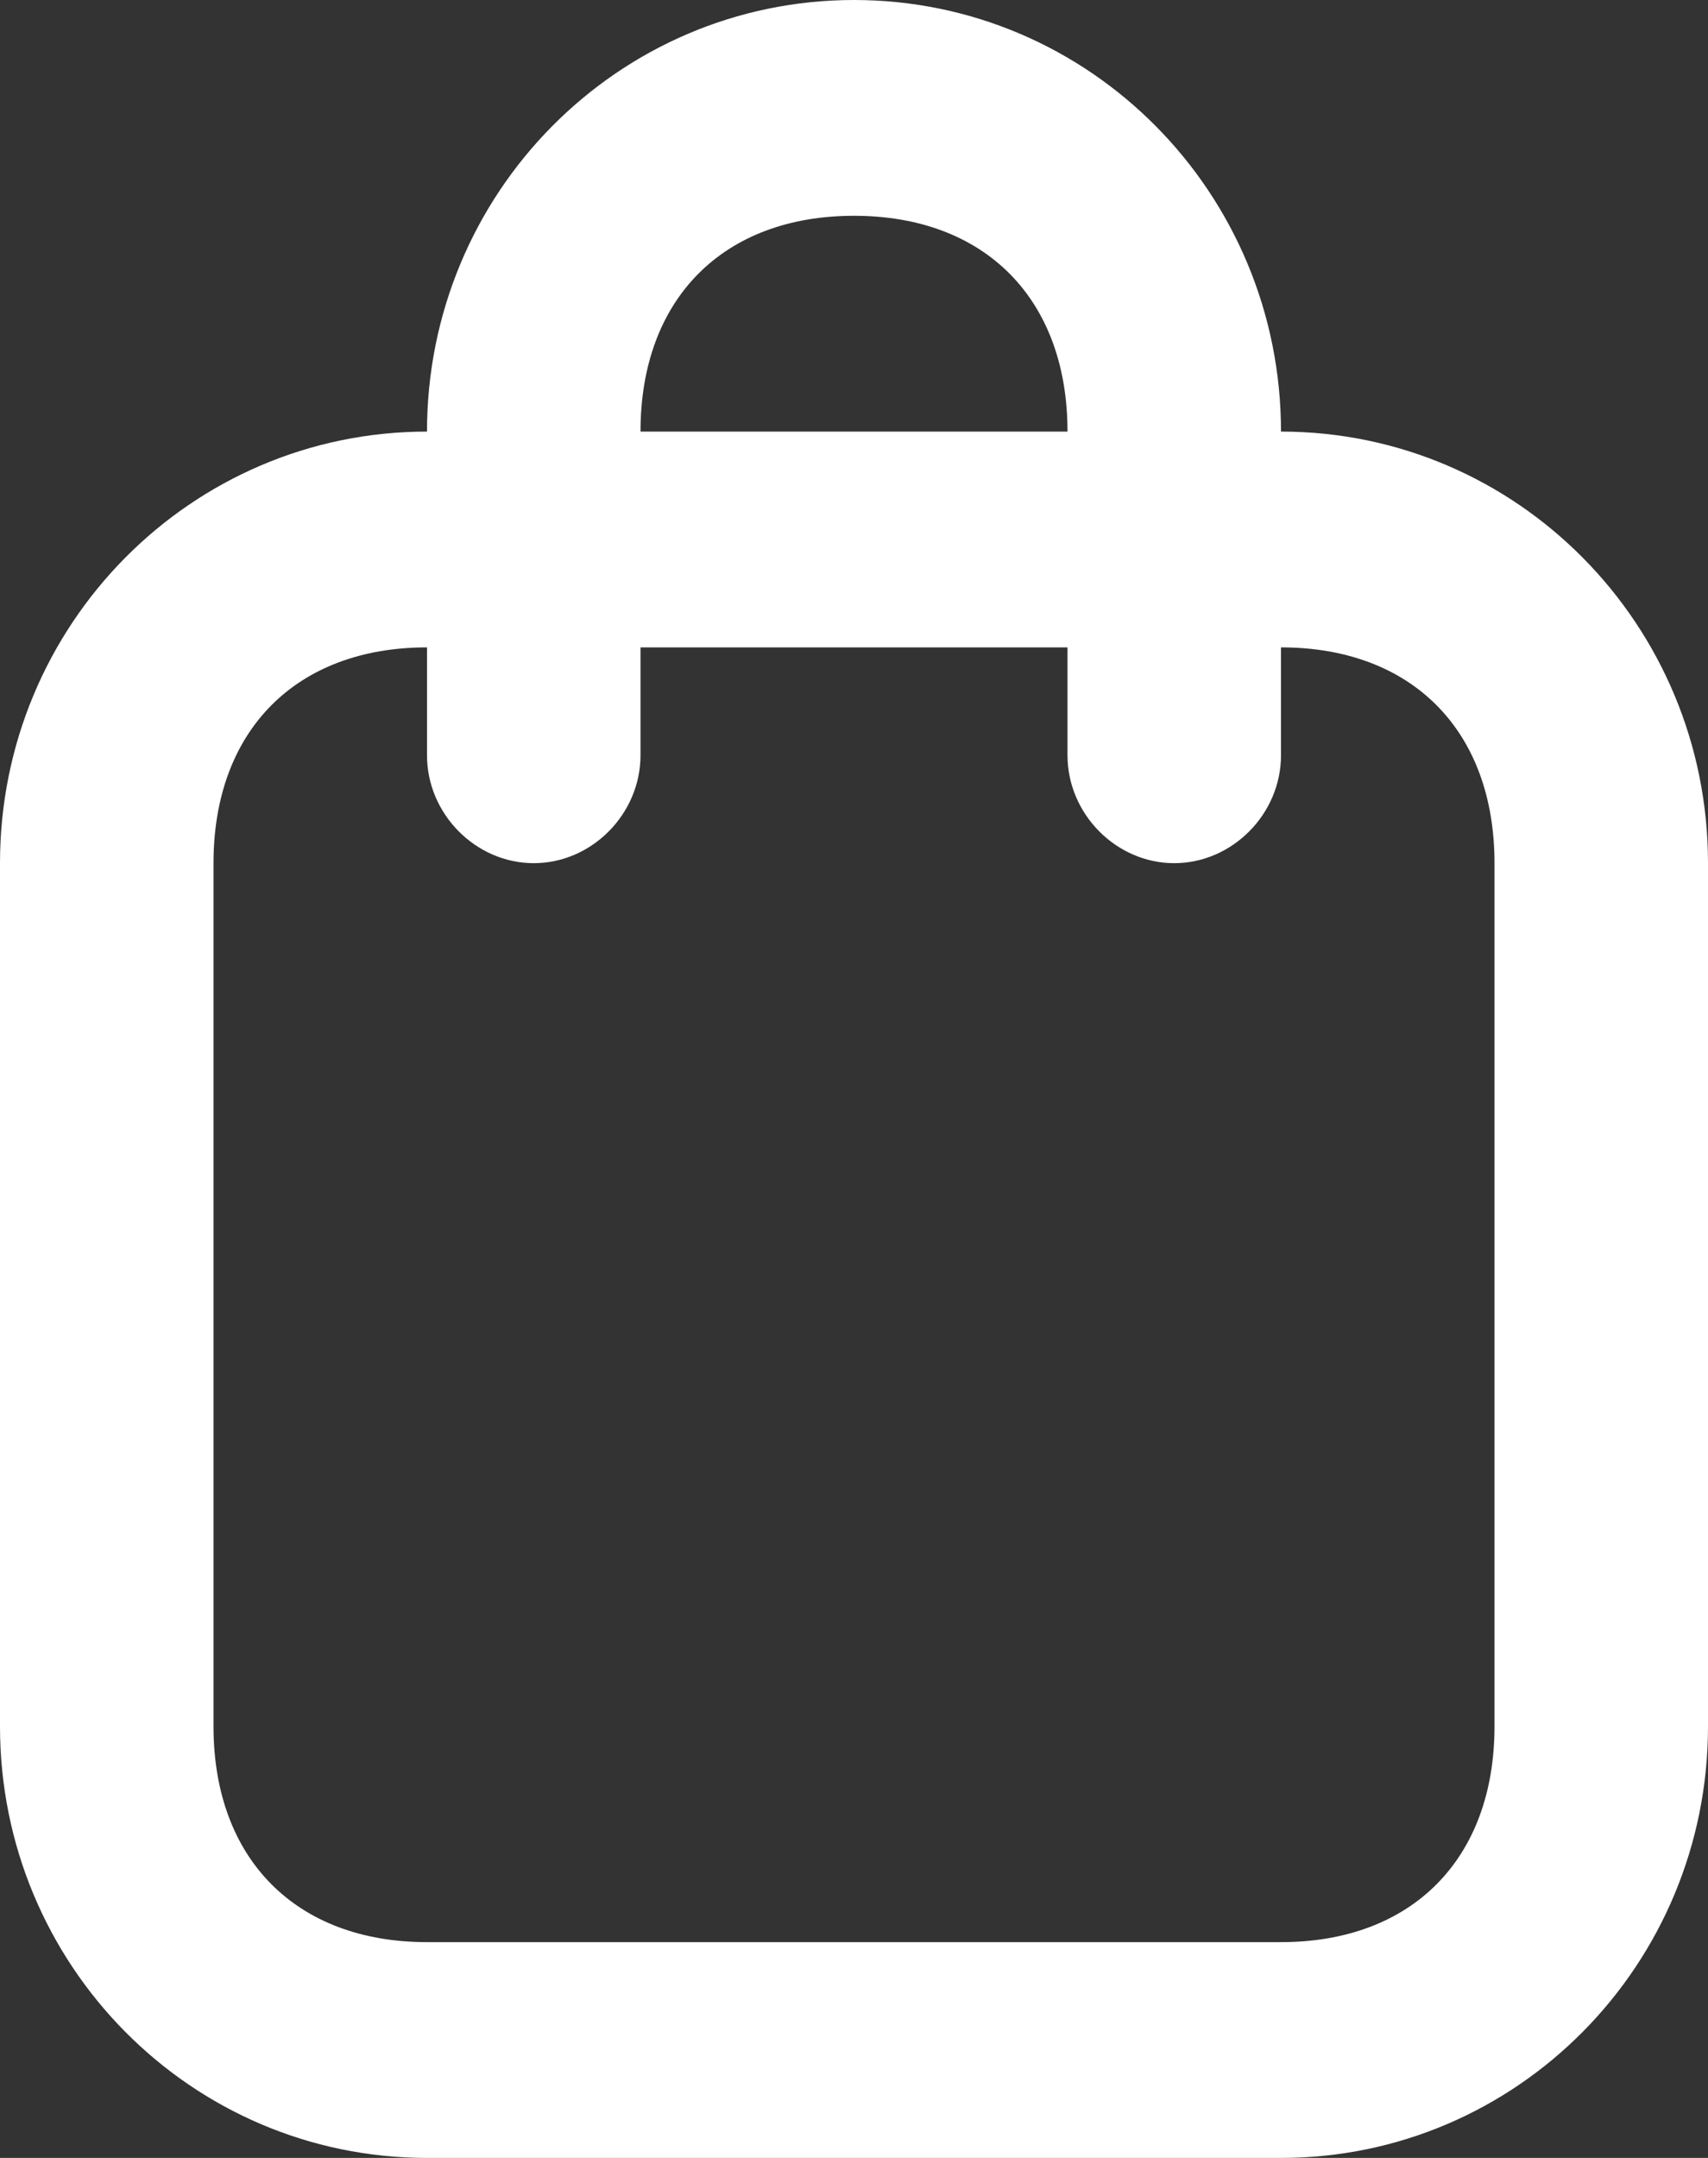 <svg width="19" height="24" viewBox="0 0 19 24" fill="none" xmlns="http://www.w3.org/2000/svg">
<rect x="0" y="0" width="19" height="24" fill="#333333" stroke="none"/>
<path d="M0 19.2C0 21.853 2.125 24 4.75 24H14.25C16.875 24 19 21.853 19 19.2V9.6C19 6.947 16.875 4.8 14.25 4.8H4.75C2.125 4.8 0 6.947 0 9.6V19.2ZM2.375 19.2V9.6C2.375 8.126 3.292 7.2 4.75 7.2H14.25C15.708 7.2 16.625 8.126 16.625 9.6V19.2C16.625 20.674 15.708 21.6 14.25 21.6H4.75C3.292 21.6 2.375 20.674 2.375 19.2ZM7.125 8.4V4.8C7.125 3.326 8.042 2.4 9.5 2.4C10.958 2.4 11.875 3.326 11.875 4.8V8.4C11.875 9.053 12.417 9.6 13.062 9.6C13.708 9.6 14.25 9.053 14.25 8.4V4.8C14.25 2.147 12.125 0 9.5 0C6.875 0 4.75 2.147 4.75 4.8V8.4C4.75 9.053 5.292 9.6 5.938 9.6C6.583 9.6 7.125 9.053 7.125 8.4Z" fill="white"/>
</svg>

